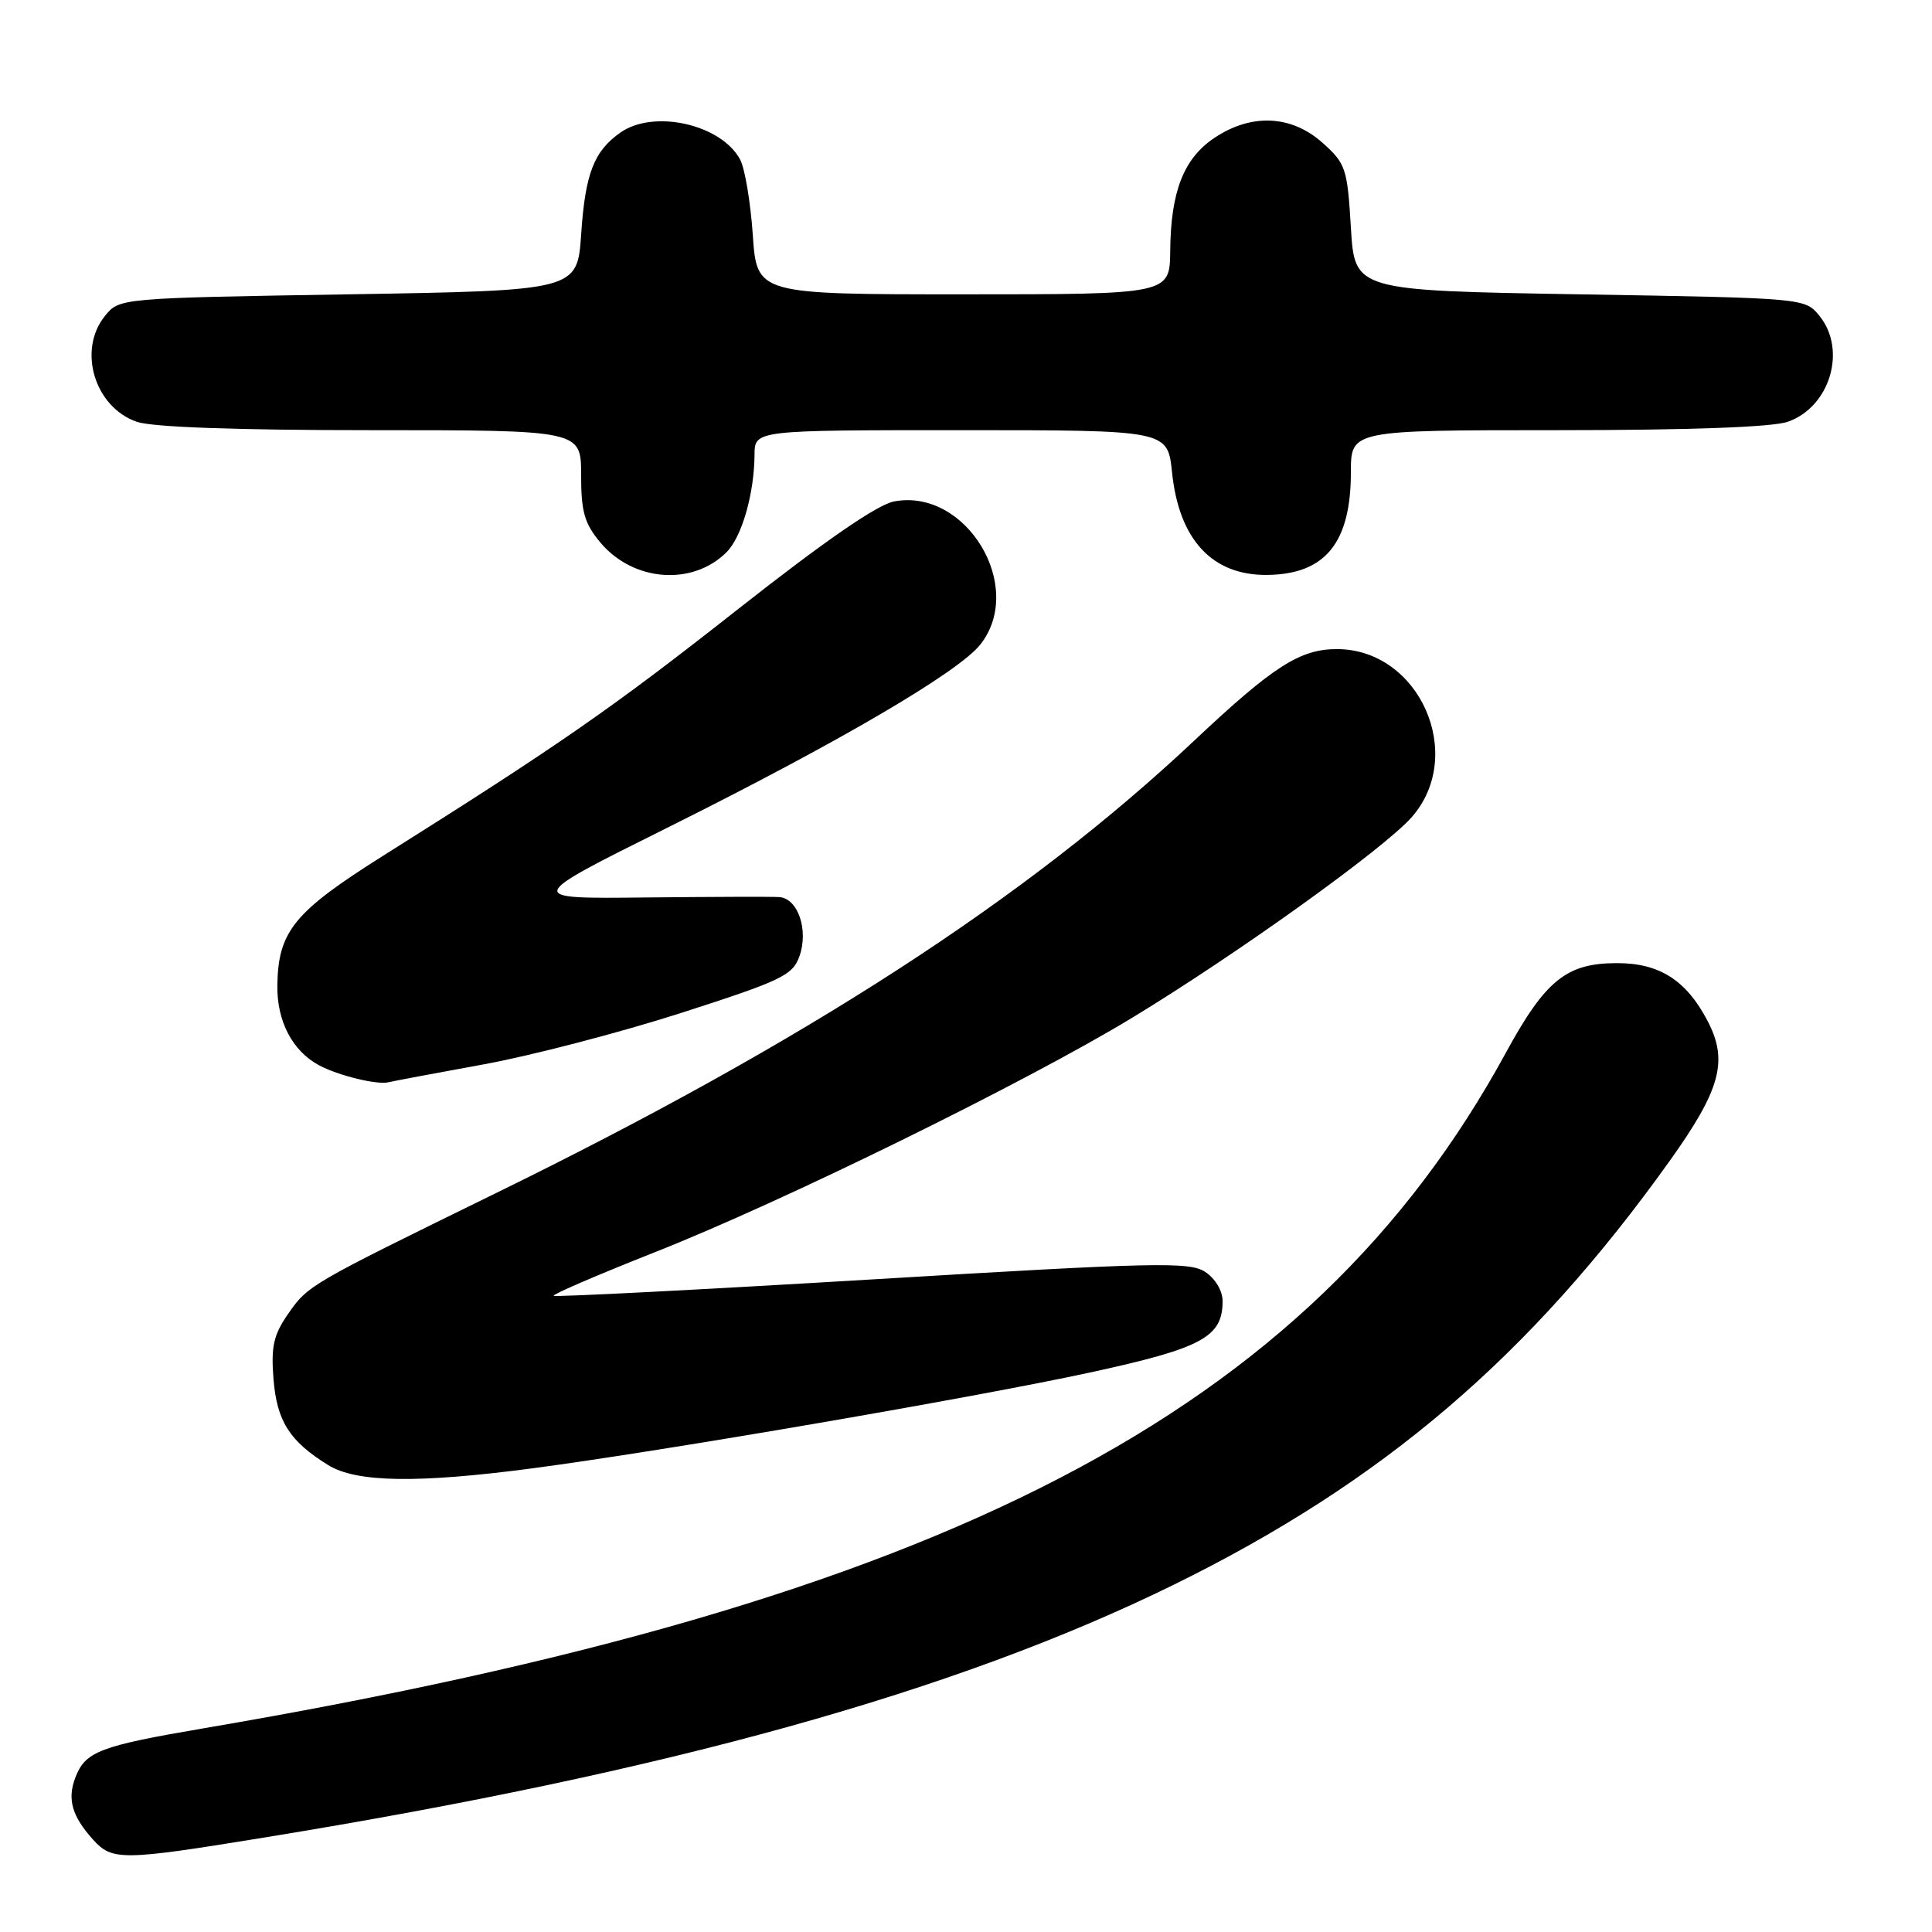<?xml version="1.0" encoding="UTF-8" standalone="no"?>
<!DOCTYPE svg PUBLIC "-//W3C//DTD SVG 1.1//EN" "http://www.w3.org/Graphics/SVG/1.1/DTD/svg11.dtd" >
<svg xmlns="http://www.w3.org/2000/svg" xmlns:xlink="http://www.w3.org/1999/xlink" version="1.1" viewBox="0 0 256 256">
 <g >
 <path fill="currentColor"
d=" M 35.03 243.48 C 88.41 234.80 126.61 224.18 155.50 210.00 C 183.23 196.38 202.73 179.73 221.22 153.86 C 227.98 144.40 229.02 140.59 226.29 135.33 C 223.47 129.90 219.90 127.61 214.25 127.62 C 207.56 127.62 204.78 129.87 199.51 139.54 C 173.50 187.24 125.27 212.26 27.09 228.99 C 13.18 231.36 11.30 232.08 9.98 235.55 C 8.89 238.41 9.54 240.65 12.32 243.75 C 14.87 246.57 16.13 246.56 35.03 243.48 Z  M 70.56 194.56 C 87.96 192.26 129.02 185.20 144.40 181.87 C 159.29 178.64 162.00 177.18 162.00 172.41 C 162.00 171.04 161.03 169.41 159.69 168.53 C 157.62 167.17 153.11 167.27 115.54 169.53 C 92.53 170.91 73.55 171.88 73.36 171.70 C 73.18 171.51 79.21 168.92 86.76 165.93 C 103.71 159.24 135.94 143.40 150.00 134.87 C 163.95 126.40 183.40 112.44 187.06 108.28 C 194.29 100.04 188.10 86.06 177.20 86.01 C 172.28 85.99 168.75 88.25 158.27 98.11 C 136.02 119.06 106.80 137.99 65.52 158.19 C 40.93 170.23 40.81 170.30 38.16 174.12 C 36.24 176.89 35.90 178.45 36.24 182.73 C 36.69 188.33 38.37 190.97 43.50 194.14 C 47.23 196.44 55.33 196.57 70.56 194.56 Z  M 64.00 141.05 C 70.33 139.90 82.12 136.83 90.22 134.23 C 103.57 129.94 105.03 129.24 105.93 126.71 C 107.16 123.24 105.74 119.05 103.27 118.87 C 102.30 118.80 94.30 118.83 85.50 118.92 C 69.50 119.10 69.50 119.10 88.50 109.64 C 111.10 98.38 127.02 89.06 129.91 85.39 C 135.92 77.74 128.03 64.65 118.48 66.44 C 116.25 66.86 109.31 71.65 97.81 80.70 C 81.15 93.82 74.17 98.67 50.72 113.42 C 38.96 120.83 36.86 123.40 36.75 130.56 C 36.68 135.30 38.74 139.25 42.25 141.14 C 44.81 142.52 50.01 143.79 51.50 143.40 C 52.05 143.26 57.67 142.20 64.00 141.05 Z  M 96.28 73.16 C 98.30 71.14 99.94 65.42 99.98 60.25 C 100.00 57.00 100.00 57.00 127.36 57.00 C 154.72 57.00 154.72 57.00 155.30 62.58 C 156.22 71.53 160.64 76.28 167.95 76.18 C 175.62 76.08 179.00 71.91 179.00 62.55 C 179.00 57.00 179.00 57.00 206.35 57.00 C 223.79 57.00 234.85 56.60 236.88 55.89 C 242.48 53.94 244.75 46.38 241.09 41.86 C 239.18 39.50 239.18 39.50 209.34 39.00 C 179.50 38.50 179.50 38.50 179.00 30.16 C 178.53 22.29 178.32 21.67 175.23 18.91 C 171.10 15.23 165.79 15.00 160.90 18.28 C 156.84 21.01 155.13 25.38 155.06 33.25 C 155.00 39.00 155.00 39.00 127.64 39.00 C 100.29 39.00 100.29 39.00 99.75 31.13 C 99.45 26.80 98.70 22.30 98.07 21.14 C 95.58 16.48 86.65 14.46 82.23 17.55 C 78.70 20.02 77.55 22.99 77.01 31.00 C 76.50 38.50 76.50 38.50 46.16 39.00 C 15.82 39.50 15.82 39.50 13.91 41.86 C 10.25 46.38 12.52 53.94 18.12 55.89 C 20.15 56.60 31.35 57.00 49.15 57.00 C 77.00 57.00 77.00 57.00 77.00 62.92 C 77.00 67.83 77.44 69.37 79.58 71.92 C 83.93 77.08 91.78 77.67 96.28 73.16 Z "/>
</g>
</svg>